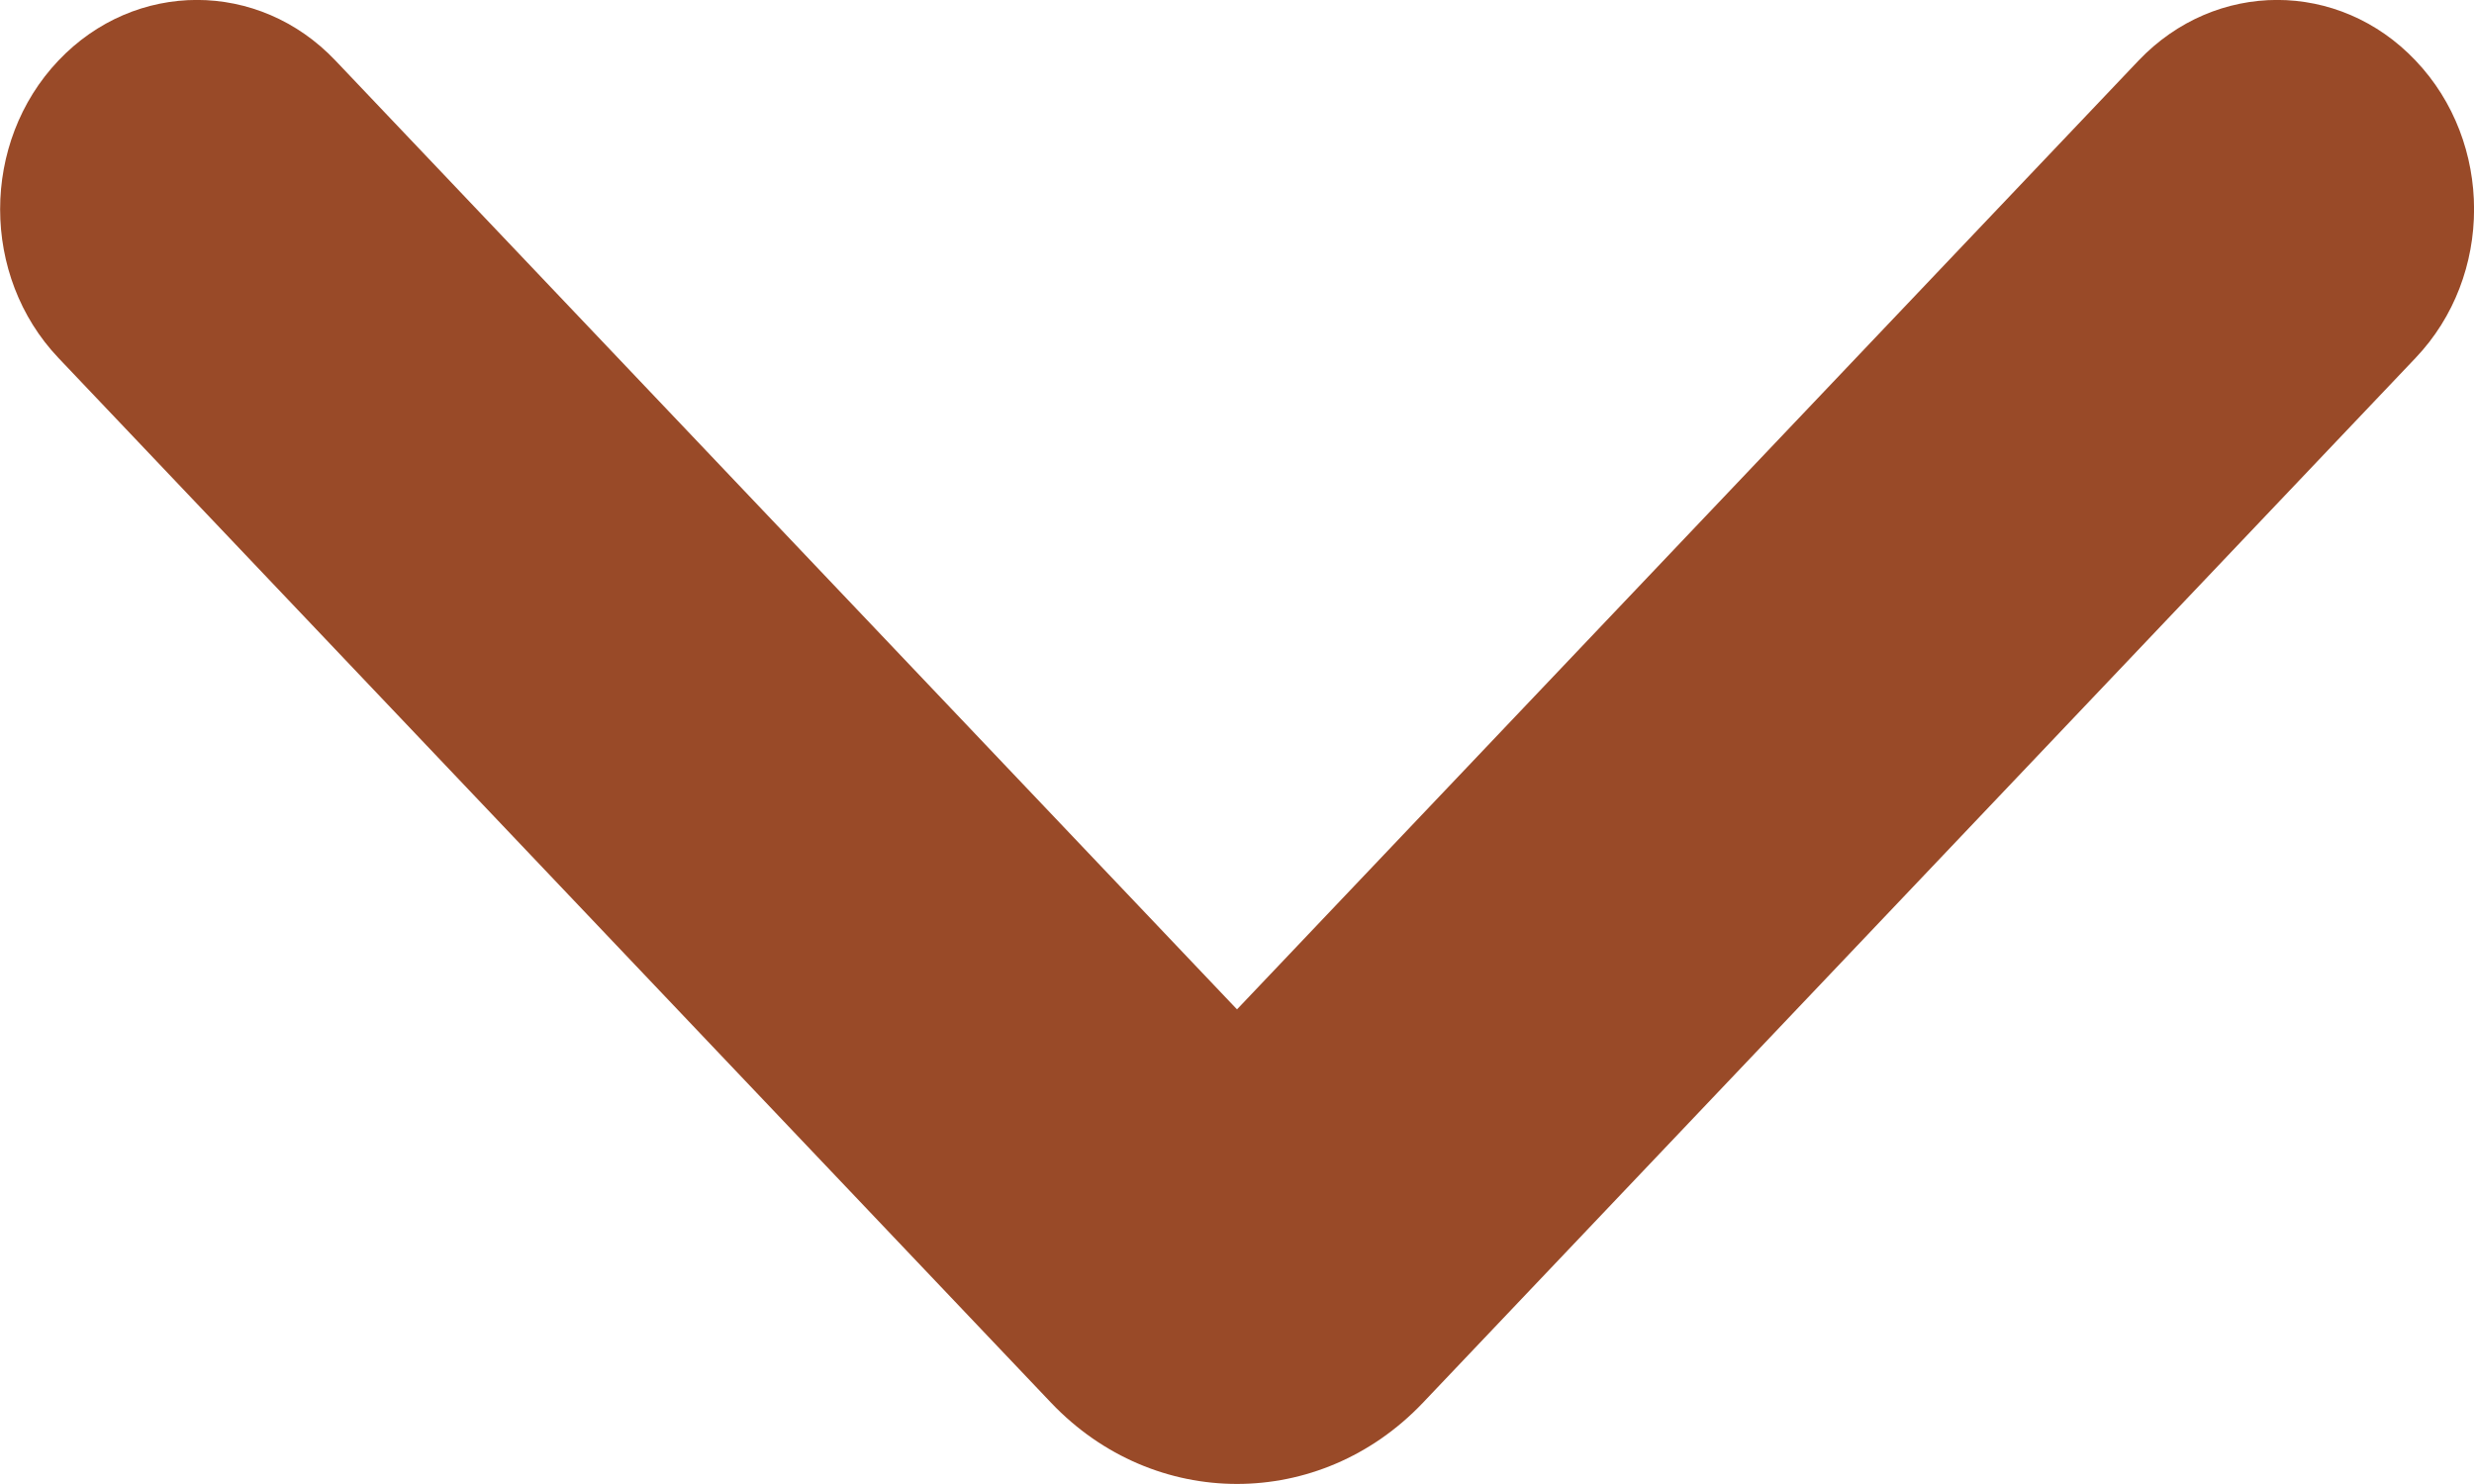 <svg width="10" height="6" viewBox="0 0 10 6" fill="none" xmlns="http://www.w3.org/2000/svg">
<path d="M0.236 0.245C0.546 -0.082 1.046 -0.082 1.356 0.245L5 4.081L8.644 0.245C8.955 -0.082 9.454 -0.082 9.764 0.245C10.079 0.576 10.079 1.116 9.764 1.447L5.751 5.672C5.335 6.109 4.665 6.109 4.249 5.672L0.236 1.447C-0.078 1.116 -0.078 0.576 0.236 0.245Z" fill="#994A28"/>
</svg>
